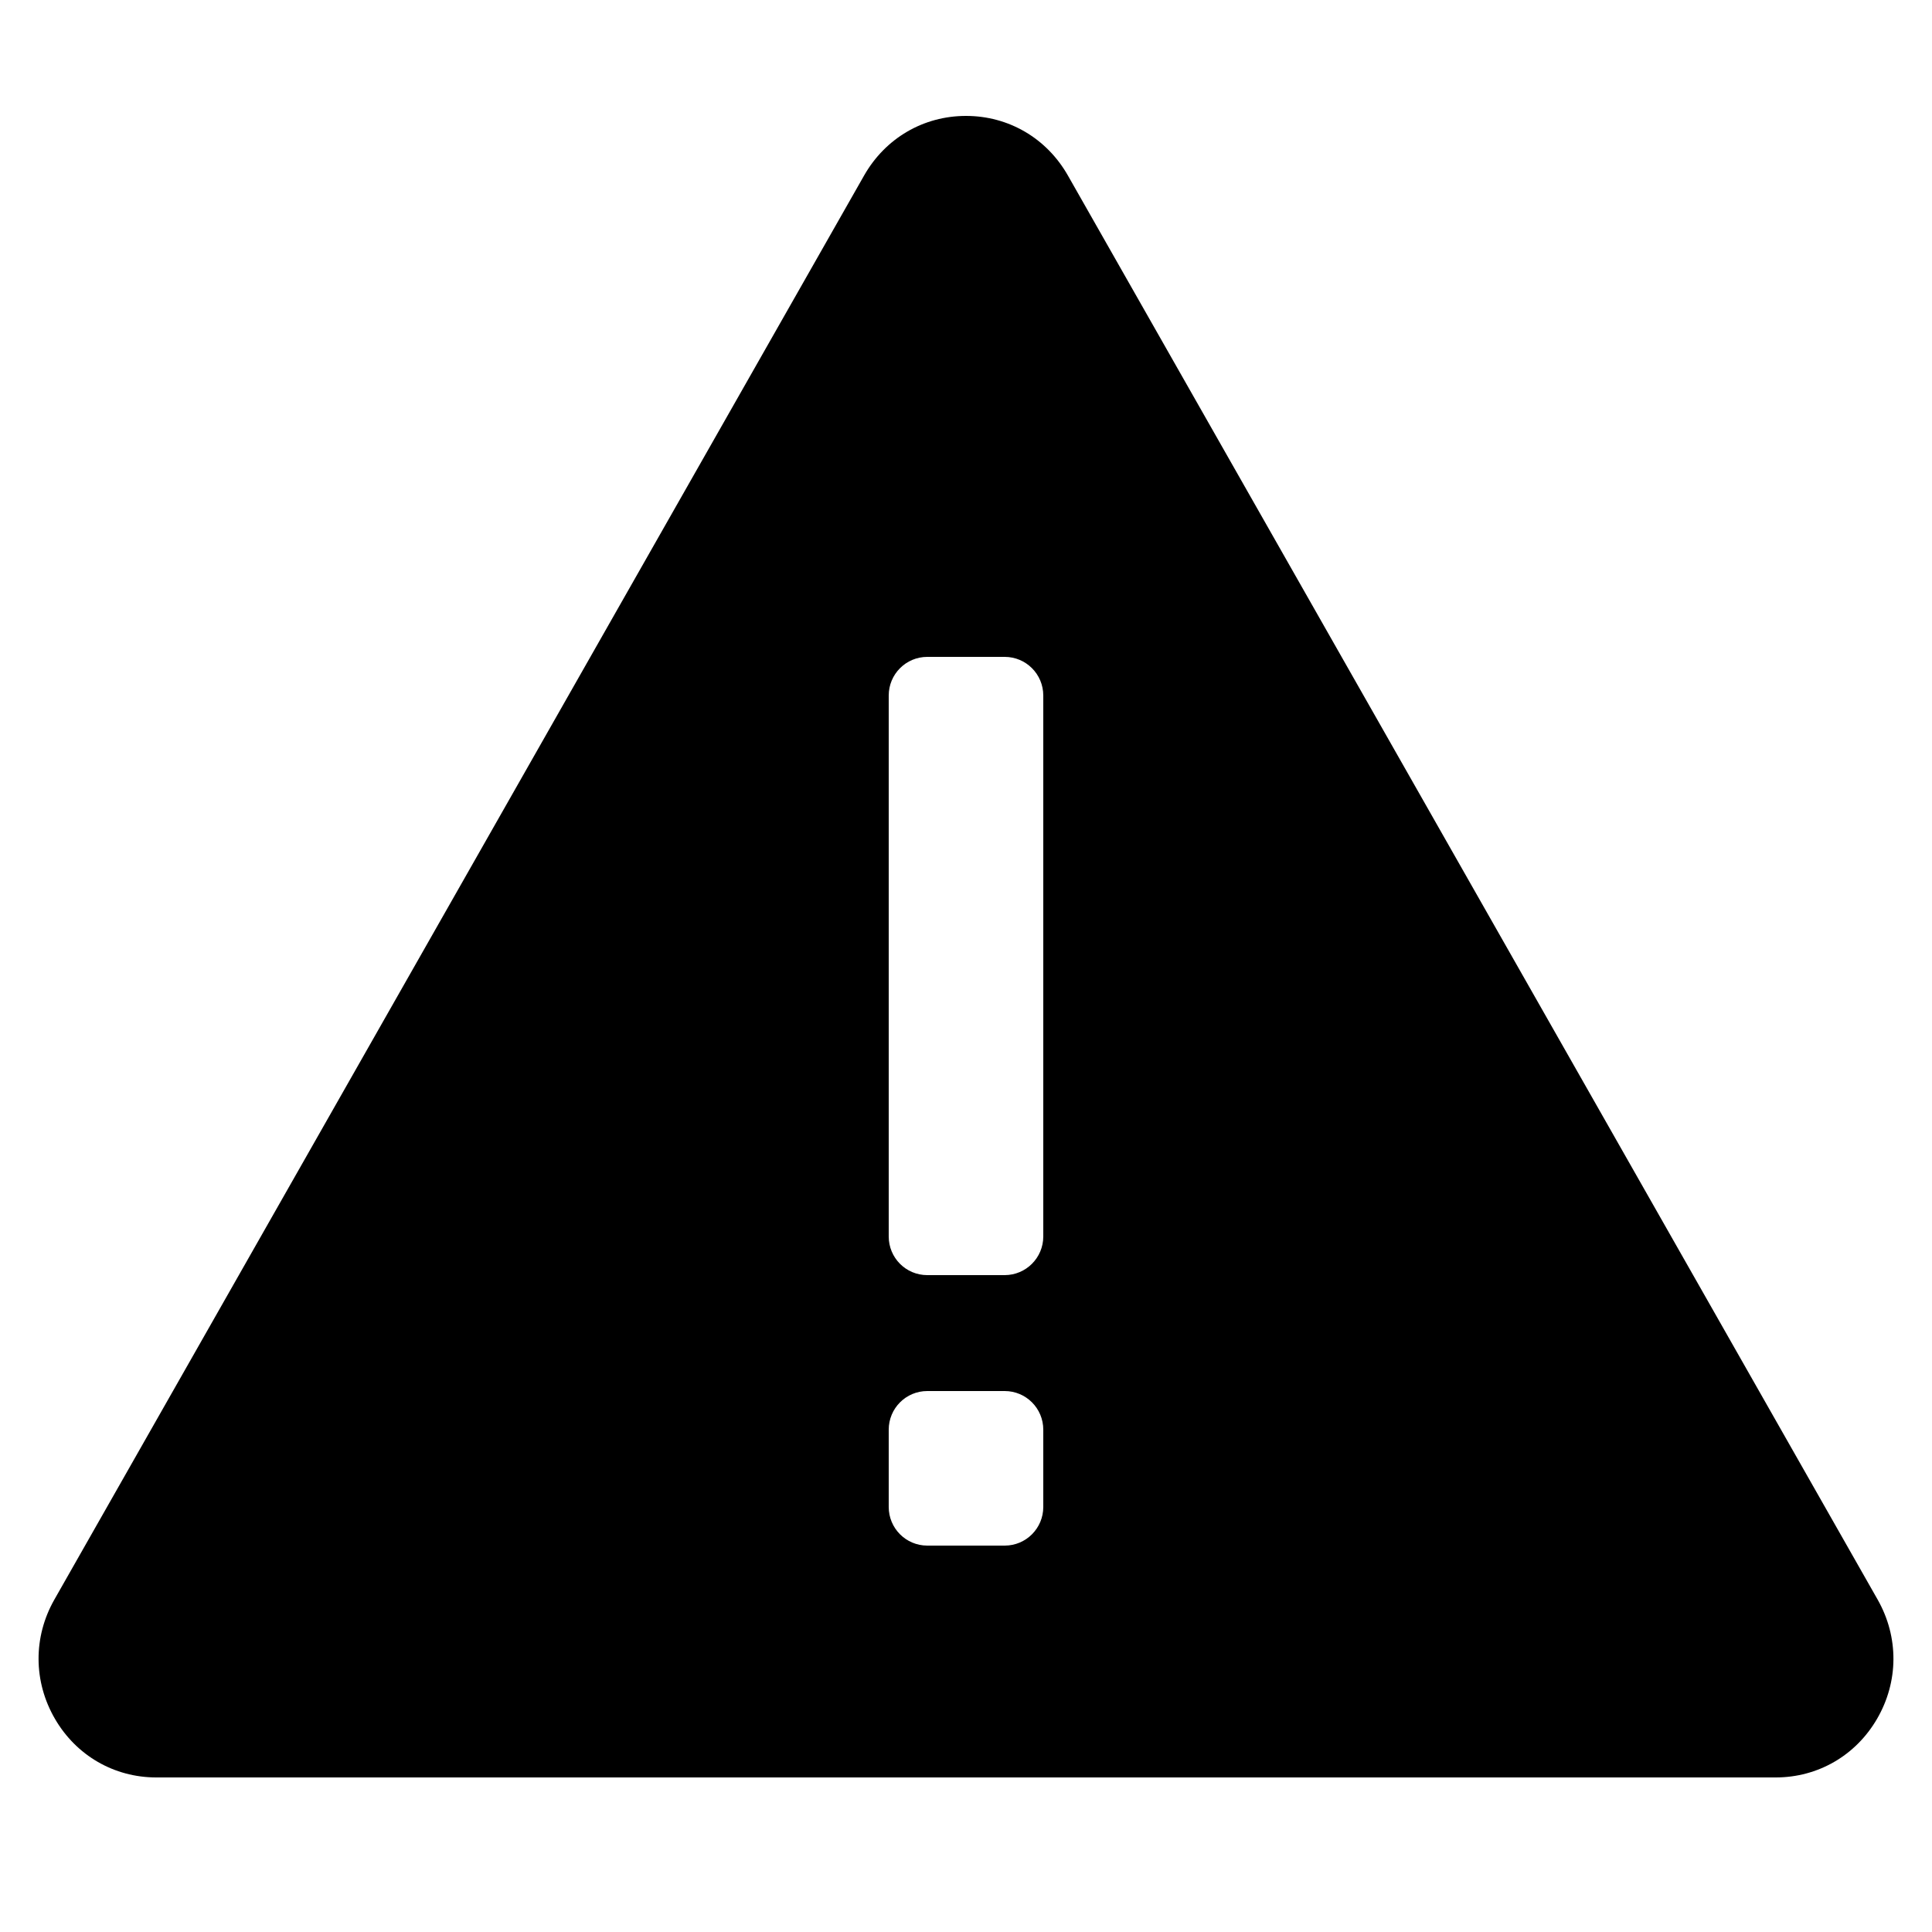 <?xml version="1.0" encoding="iso-8859-1"?>
<!-- Generator: Adobe Illustrator 23.0.3, SVG Export Plug-In . SVG Version: 6.00 Build 0)  -->
<svg version="1.1" id="Layer_1" xmlns="http://www.w3.org/2000/svg" xmlns:xlink="http://www.w3.org/1999/xlink" x="0px" y="0px"
	 viewBox="0 0 50 50" style="enable-background:new 0 0 50 50;" xml:space="preserve">
<path d="M48.593,41.397L27.637,4.542C27.088,3.577,26.103,3,25,3s-2.088,0.577-2.637,1.542L1.407,41.397
	c-0.551,0.969-0.545,2.124,0.016,3.088C1.975,45.434,2.954,46,4.044,46h41.912c1.09,0,2.069-0.566,2.621-1.515
	C49.138,43.521,49.144,42.367,48.593,41.397z M27,39c0,0.552-0.446,1-0.998,1c-0.612,0-1.392,0-2.004,0C23.446,40,23,39.552,23,39
	v-2c0-0.552,0.446-1,0.998-1c0.612,0,1.392,0,2.003,0C26.554,36,27,36.448,27,37V39z M27,32c0,0.552-0.448,1-1,1
	c-0.612,0-1.392,0-2.003,0C23.444,33,23,32.552,23,32V18c0-0.552,0.446-1,0.998-1c0.612,0,1.392,0,2.003,0
	C26.554,17,27,17.448,27,18V32z"/>
</svg>
